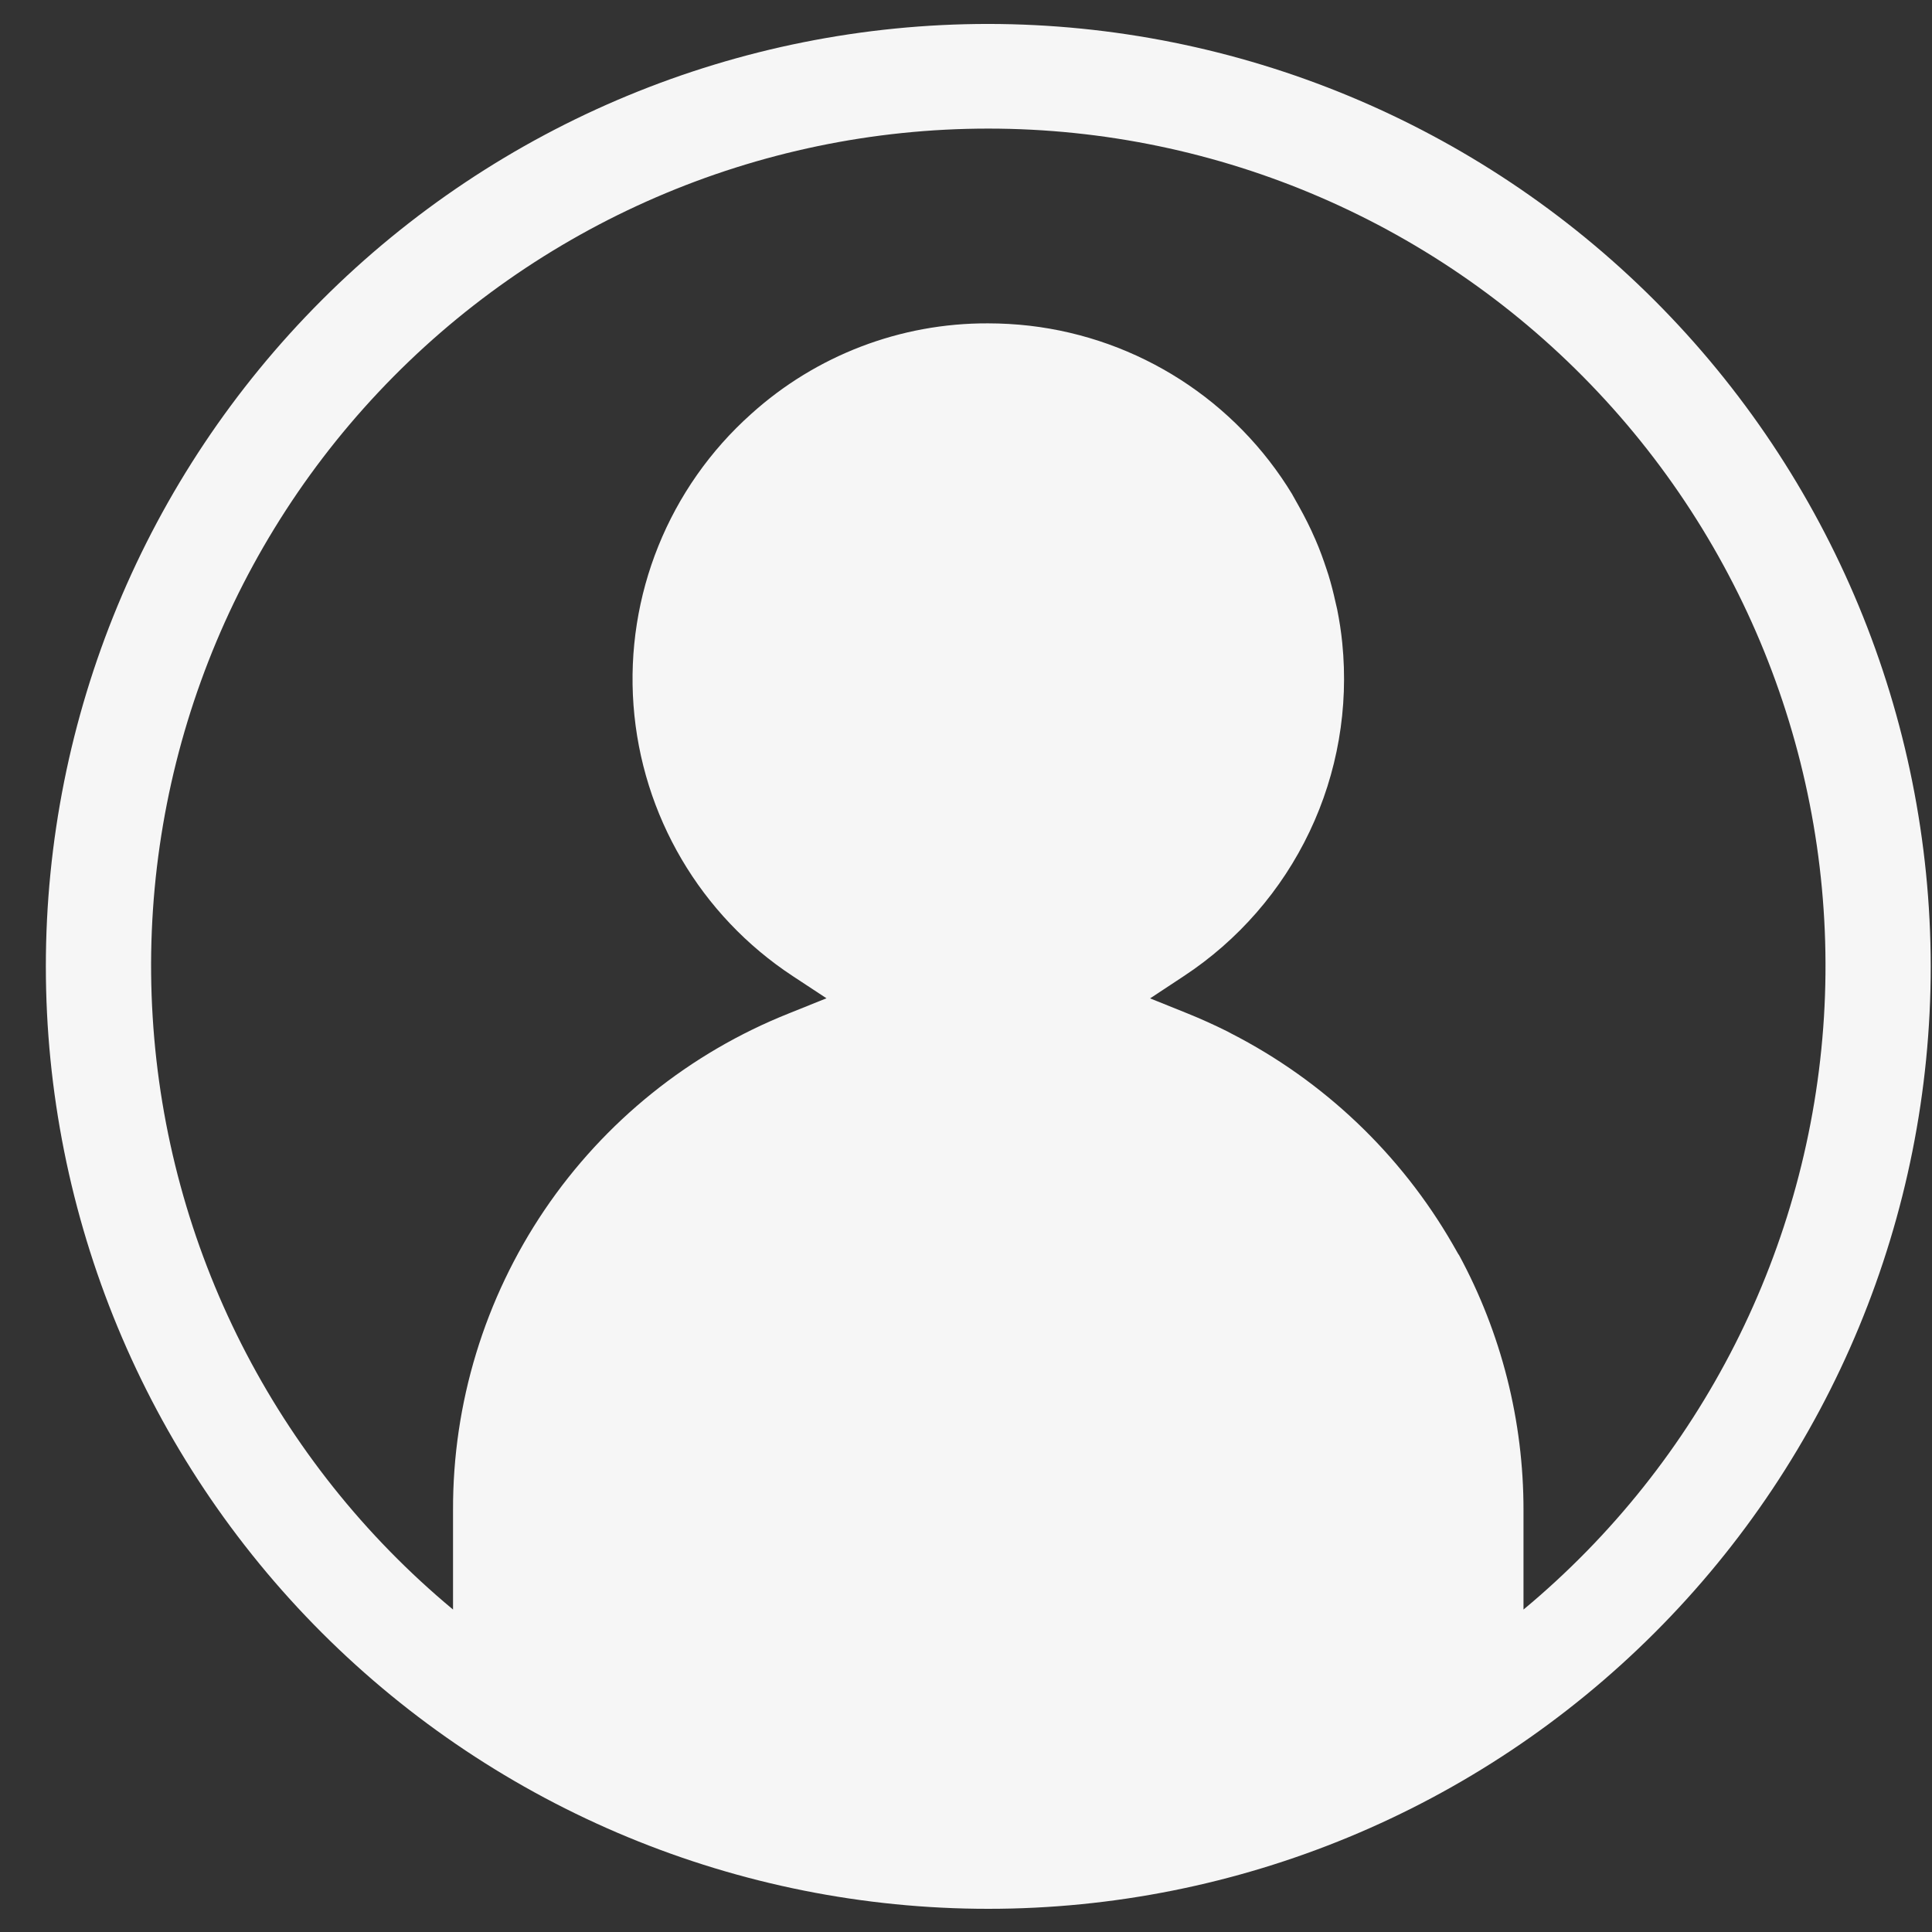 <svg width="41" height="41" viewBox="0 0 41 41" fill="none" xmlns="http://www.w3.org/2000/svg">
<rect x="0" y="0" width="41" height="41" fill="#333333" stroke="none"/>
<path d="M20.973 0.508C15.669 0.508 10.582 2.615 6.831 6.366C3.08 10.117 0.973 15.204 0.973 20.508C0.973 25.811 3.08 30.899 6.831 34.65C10.582 38.4 15.669 40.508 20.973 40.508C26.276 40.508 31.363 38.4 35.114 34.65C38.867 30.899 40.973 25.811 40.973 20.508C40.967 15.206 38.858 10.122 35.109 6.372C31.358 2.623 26.274 0.513 20.973 0.508ZM32.331 34.157V32.048C32.333 30.155 31.861 28.29 30.958 26.625H30.954L30.826 26.401C29.722 24.488 28.088 22.935 26.122 21.929C26.098 21.918 26.076 21.903 26.054 21.892C25.775 21.753 25.491 21.624 25.201 21.507L24.407 21.187L25.122 20.715C26.274 19.957 27.198 18.896 27.791 17.649C28.384 16.405 28.623 15.019 28.485 13.646C28.461 13.405 28.424 13.166 28.377 12.931C28.366 12.878 28.351 12.825 28.34 12.772C28.298 12.581 28.25 12.392 28.193 12.206C28.18 12.166 28.167 12.127 28.154 12.087C28.083 11.872 28.006 11.657 27.914 11.448L27.909 11.435L27.907 11.433C27.806 11.198 27.69 10.969 27.565 10.745L27.426 10.497V10.495C26.22 8.503 24.16 7.18 21.845 6.912C21.553 6.879 21.257 6.862 20.963 6.862C19.109 6.856 17.319 7.541 15.942 8.784C14.194 10.345 13.271 12.63 13.444 14.967C13.618 17.304 14.866 19.428 16.825 20.715L17.539 21.185L16.746 21.504C14.637 22.343 12.829 23.797 11.556 25.677C10.284 27.559 9.607 29.779 9.614 32.048V34.157C5.845 31.023 3.539 26.472 3.24 21.582C2.939 16.691 4.674 11.892 8.031 8.323C11.389 4.752 16.072 2.729 20.972 2.729C25.872 2.729 30.556 4.752 33.913 8.323C37.271 11.892 39.006 16.691 38.707 21.582C38.406 26.472 36.1 31.024 32.331 34.157Z" fill="#F6F6F6"/>
</svg>
